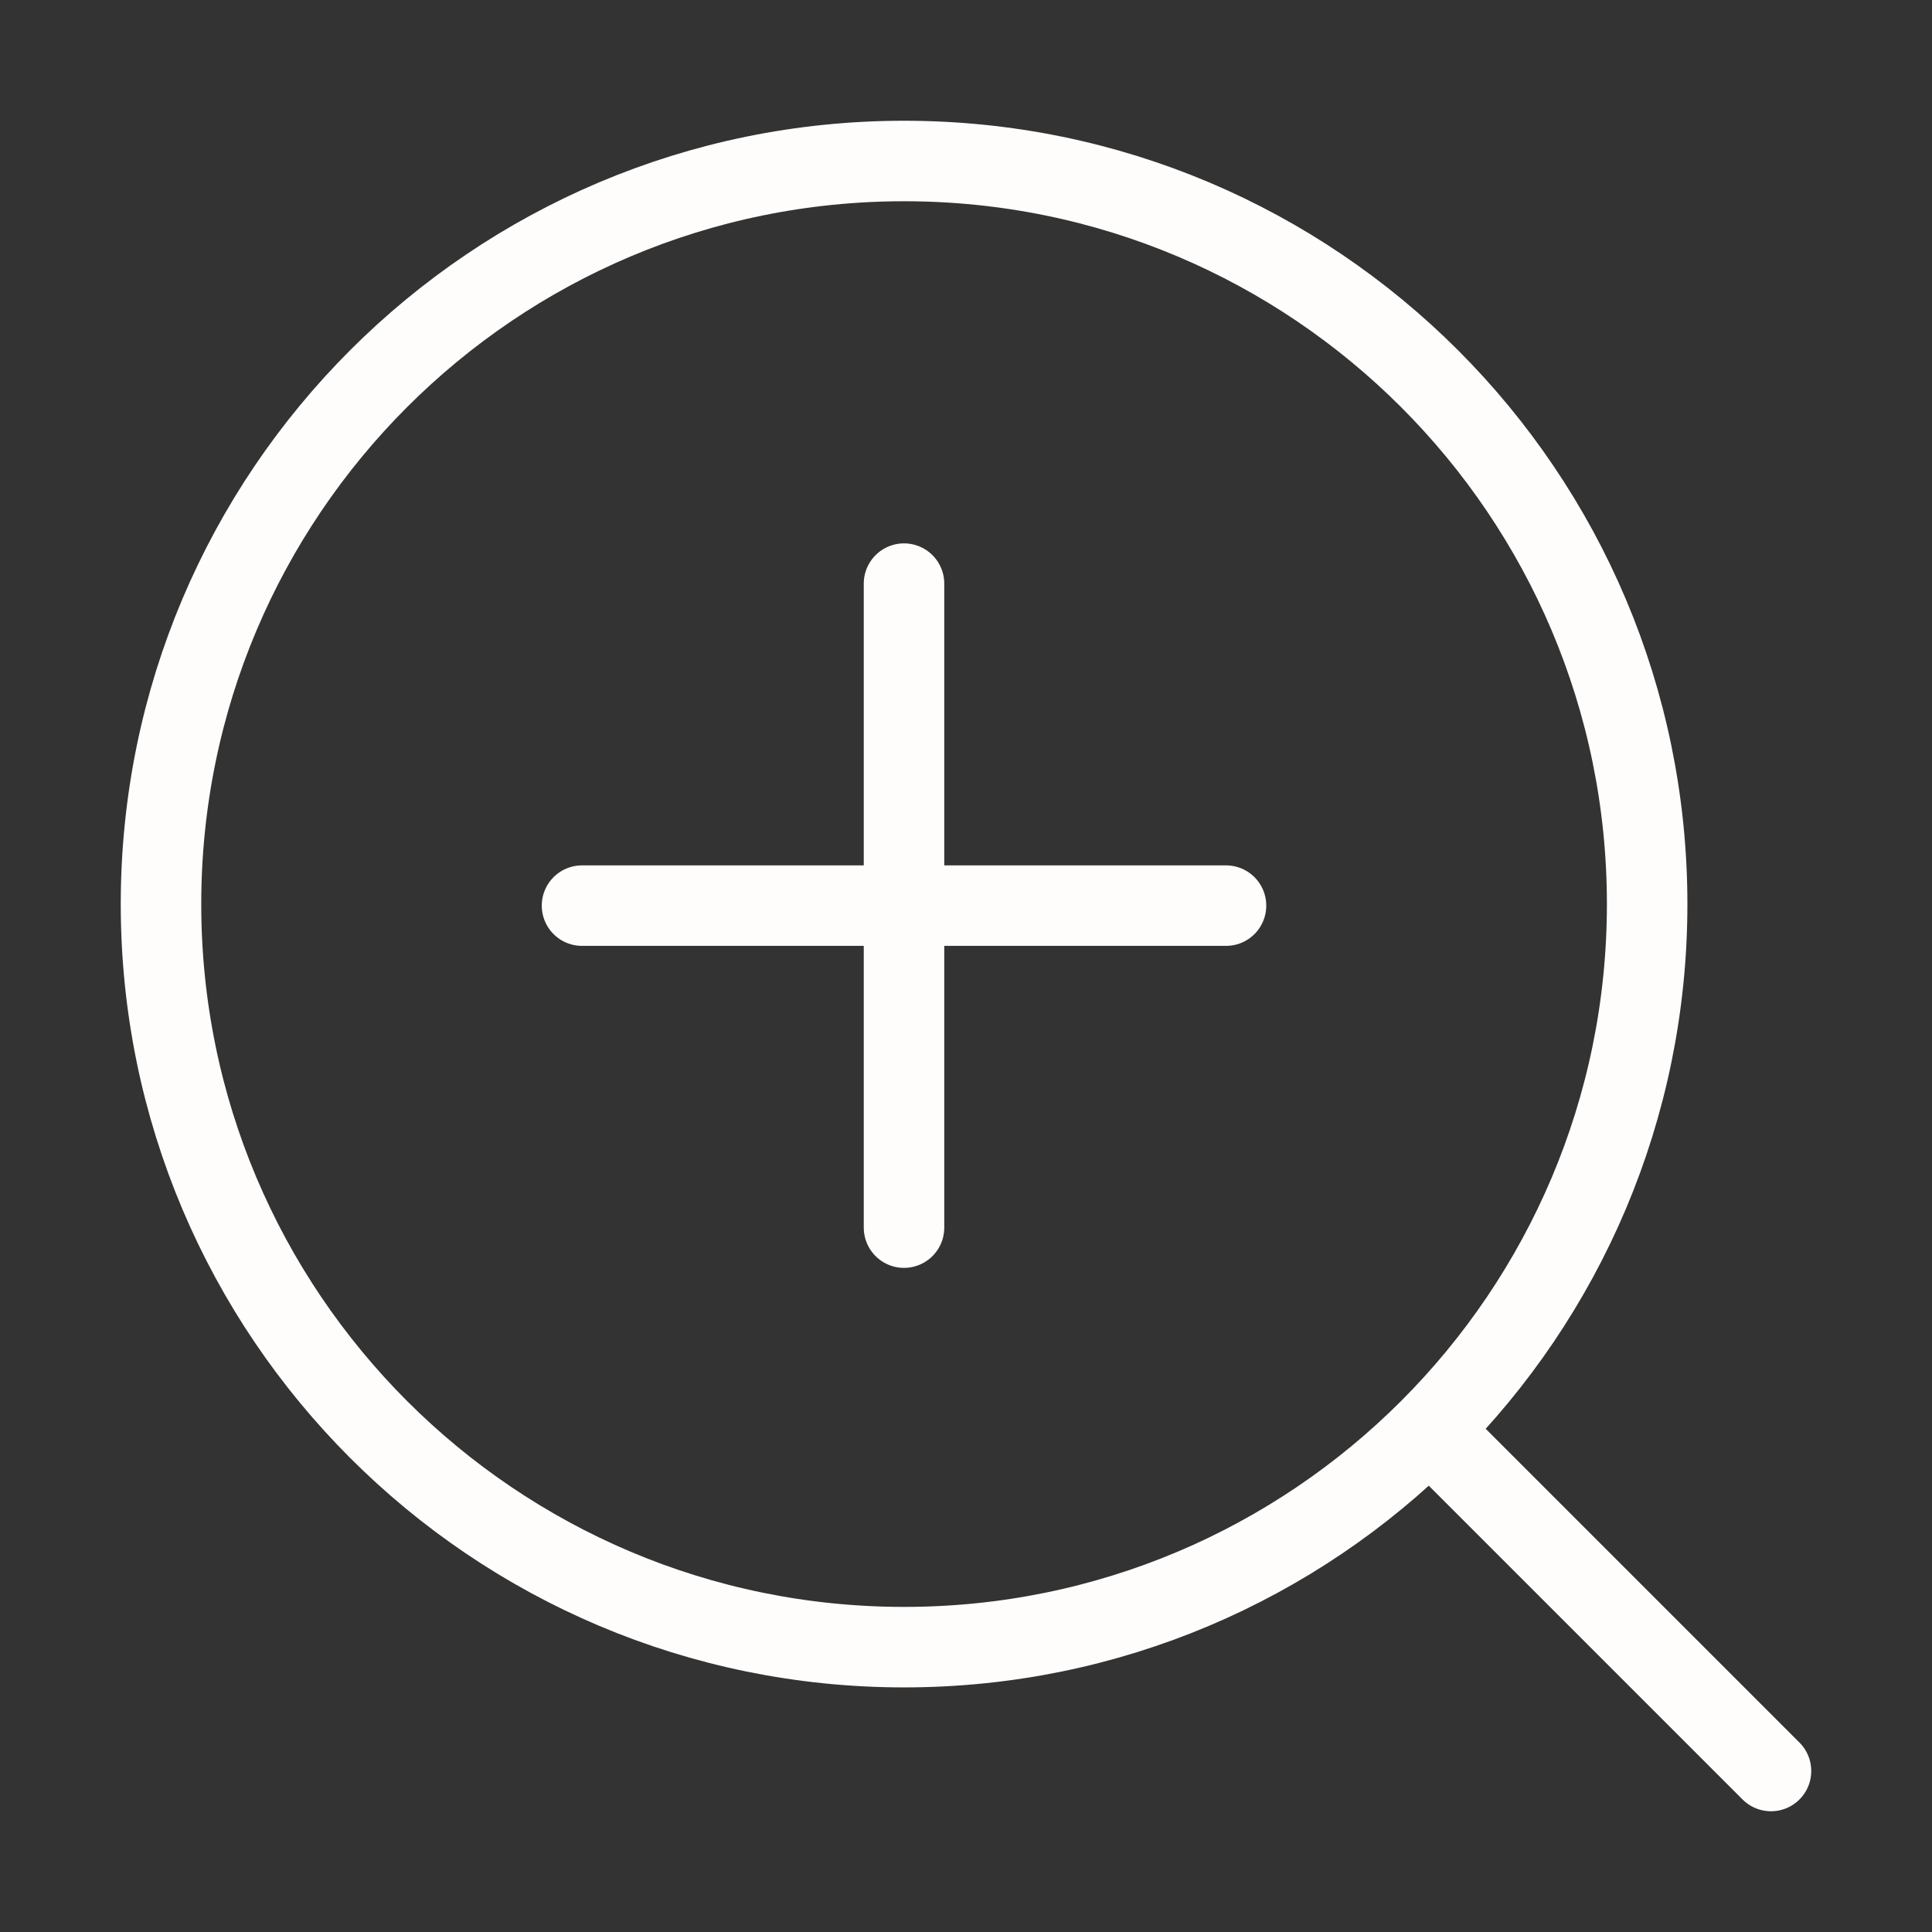 <svg width="48" height="48" viewBox="0 0 48 48" fill="none" xmlns="http://www.w3.org/2000/svg">
<rect x="0" y="0" width="48" height="48" fill="#333333" stroke="none"/>
<path d="M44 44L35.516 35.516M35.516 35.516C38.857 32.175 40.923 27.56 40.923 22.462C40.923 12.265 32.658 4 22.462 4C12.265 4 4 12.265 4 22.462C4 32.658 12.265 40.923 22.462 40.923C27.56 40.923 32.175 38.857 35.516 35.516ZM14.46 22.5H22.46M22.46 22.5H30.46M22.46 22.5V14.5M22.46 22.5V30.5" stroke="#FEFDFC" stroke-width="2" stroke-linecap="round"/>
</svg>
